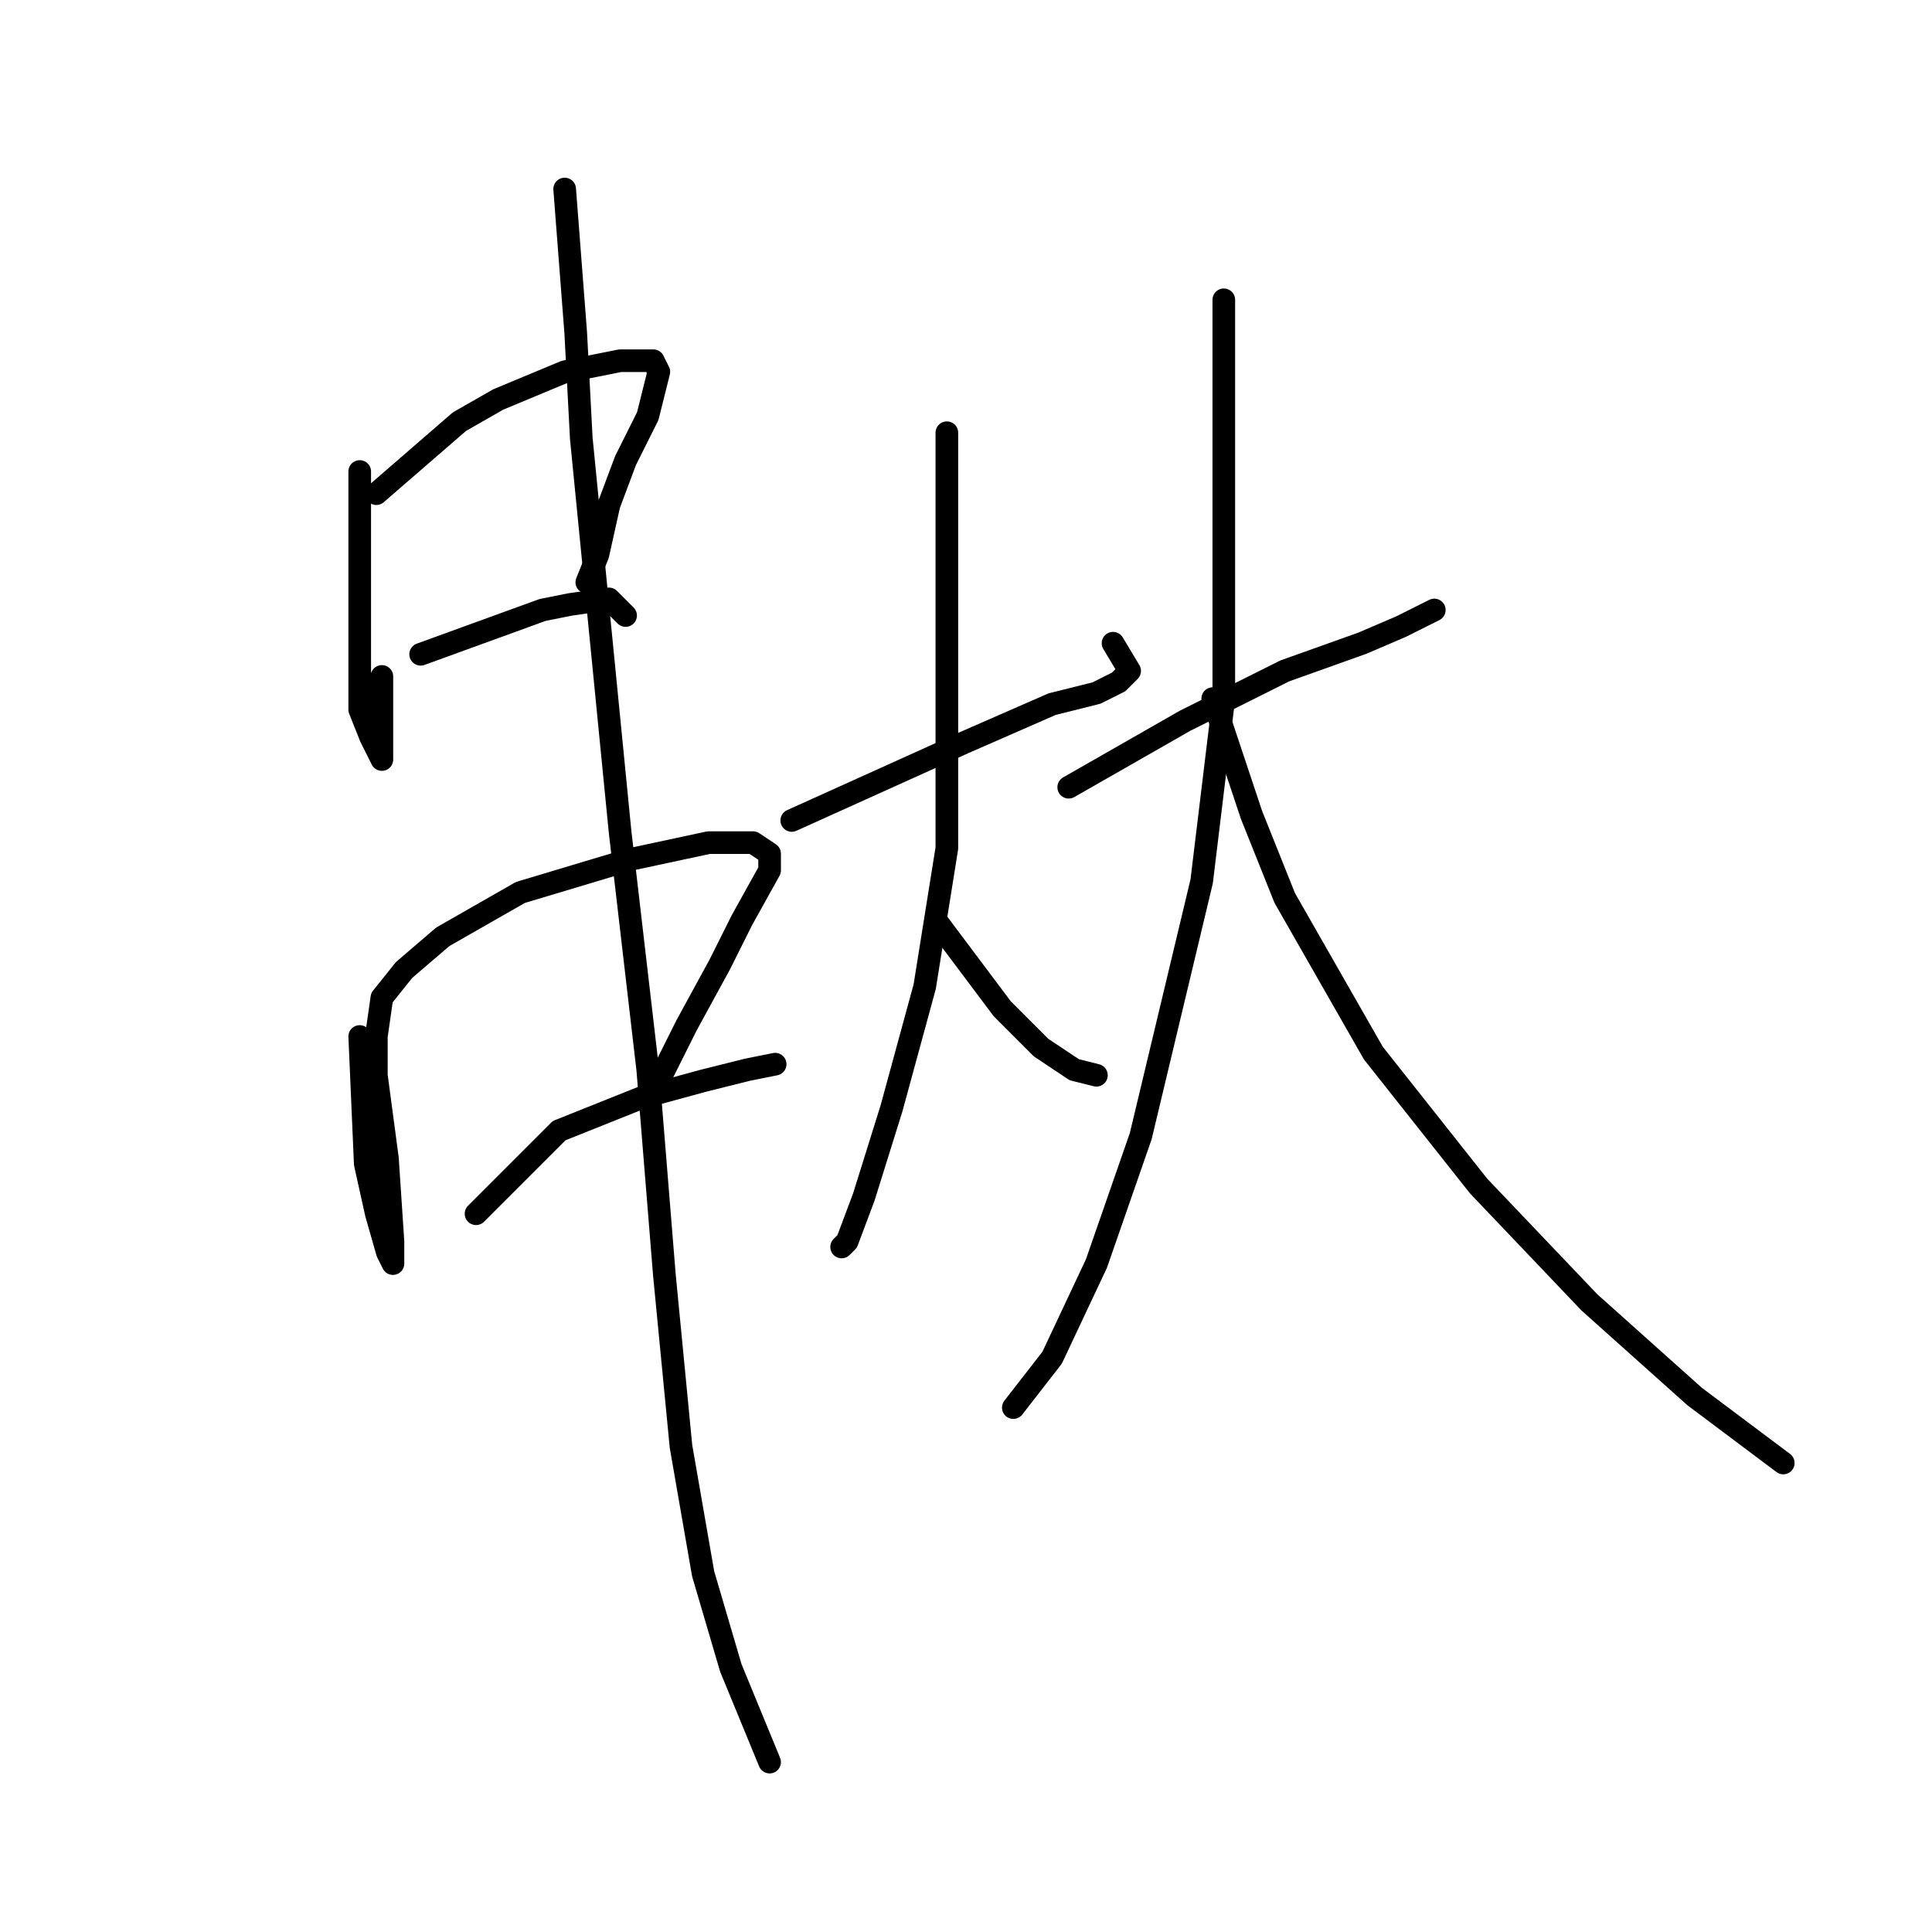<?xml version="1.0" standalone="no"?>
    <svg width="256" height="256" xmlns="http://www.w3.org/2000/svg" version="1.1">
    <polyline stroke="black" stroke-width="3" stroke-linecap="round" fill="transparent" stroke-linejoin="round" points="47.665 62.477 47.665 80.092 47.665 89.633 47.665 94.037 49.133 97.707 50.601 100.642 50.601 96.973 50.601 89.633 50.601 89.633 " />
        <polyline stroke="black" stroke-width="3" stroke-linecap="round" fill="transparent" stroke-linejoin="round" points="49.867 65.413 60.876 55.871 66.014 52.936 74.821 49.266 82.161 47.798 86.564 47.798 87.298 49.266 85.831 55.137 82.895 61.009 80.693 66.881 79.225 73.486 77.757 77.156 77.757 77.156 " />
        <polyline stroke="black" stroke-width="3" stroke-linecap="round" fill="transparent" stroke-linejoin="round" points="55.738 86.697 71.885 80.826 75.555 80.092 80.693 79.358 82.895 81.56 82.895 81.56 " />
        <polyline stroke="black" stroke-width="3" stroke-linecap="round" fill="transparent" stroke-linejoin="round" points="47.665 137.34 48.399 154.221 49.867 160.827 51.335 165.964 52.069 167.432 52.069 164.496 51.335 153.487 49.867 142.478 49.867 137.34 50.601 132.202 53.537 128.533 58.674 124.129 68.95 118.257 83.629 113.854 93.904 111.652 99.776 111.652 101.977 113.12 101.977 115.322 98.308 121.927 95.372 127.799 90.968 135.872 87.298 143.212 87.298 143.212 " />
        <polyline stroke="black" stroke-width="3" stroke-linecap="round" fill="transparent" stroke-linejoin="round" points="63.078 160.827 74.087 149.817 85.097 145.414 93.17 143.212 99.042 141.744 102.711 141.01 102.711 141.01 " />
        <polyline stroke="black" stroke-width="3" stroke-linecap="round" fill="transparent" stroke-linejoin="round" points="74.821 25.045 76.289 44.128 77.023 58.073 82.161 110.184 85.831 141.744 88.032 168.9 90.234 191.652 93.17 208.533 96.84 221.011 101.977 233.488 101.977 233.488 " />
        <polyline stroke="black" stroke-width="3" stroke-linecap="round" fill="transparent" stroke-linejoin="round" points="104.913 108.716 127.666 98.441 139.409 93.303 145.281 91.835 148.216 90.367 149.684 88.899 147.482 85.23 147.482 85.23 " />
        <polyline stroke="black" stroke-width="3" stroke-linecap="round" fill="transparent" stroke-linejoin="round" points="125.464 57.339 125.464 72.752 125.464 82.294 125.464 112.386 122.528 130.735 118.124 146.881 114.455 158.625 112.253 164.496 111.519 165.23 111.519 165.23 " />
        <polyline stroke="black" stroke-width="3" stroke-linecap="round" fill="transparent" stroke-linejoin="round" points="123.996 121.927 132.803 133.67 137.941 138.808 142.345 141.744 145.281 142.478 145.281 142.478 " />
        <polyline stroke="black" stroke-width="3" stroke-linecap="round" fill="transparent" stroke-linejoin="round" points="141.611 104.312 157.024 95.505 170.235 88.899 180.51 85.23 185.648 83.028 190.052 80.826 190.052 80.826 " />
        <polyline stroke="black" stroke-width="3" stroke-linecap="round" fill="transparent" stroke-linejoin="round" points="162.161 39.725 162.161 55.871 162.161 66.881 162.161 92.569 159.226 116.789 151.152 150.551 145.281 167.432 139.409 179.909 134.271 186.515 134.271 186.515 " />
        <polyline stroke="black" stroke-width="3" stroke-linecap="round" fill="transparent" stroke-linejoin="round" points="160.694 92.569 165.831 107.982 170.235 118.991 181.978 139.542 195.923 157.157 210.602 172.57 224.547 185.047 236.291 193.854 236.291 193.854 " />
        </svg>